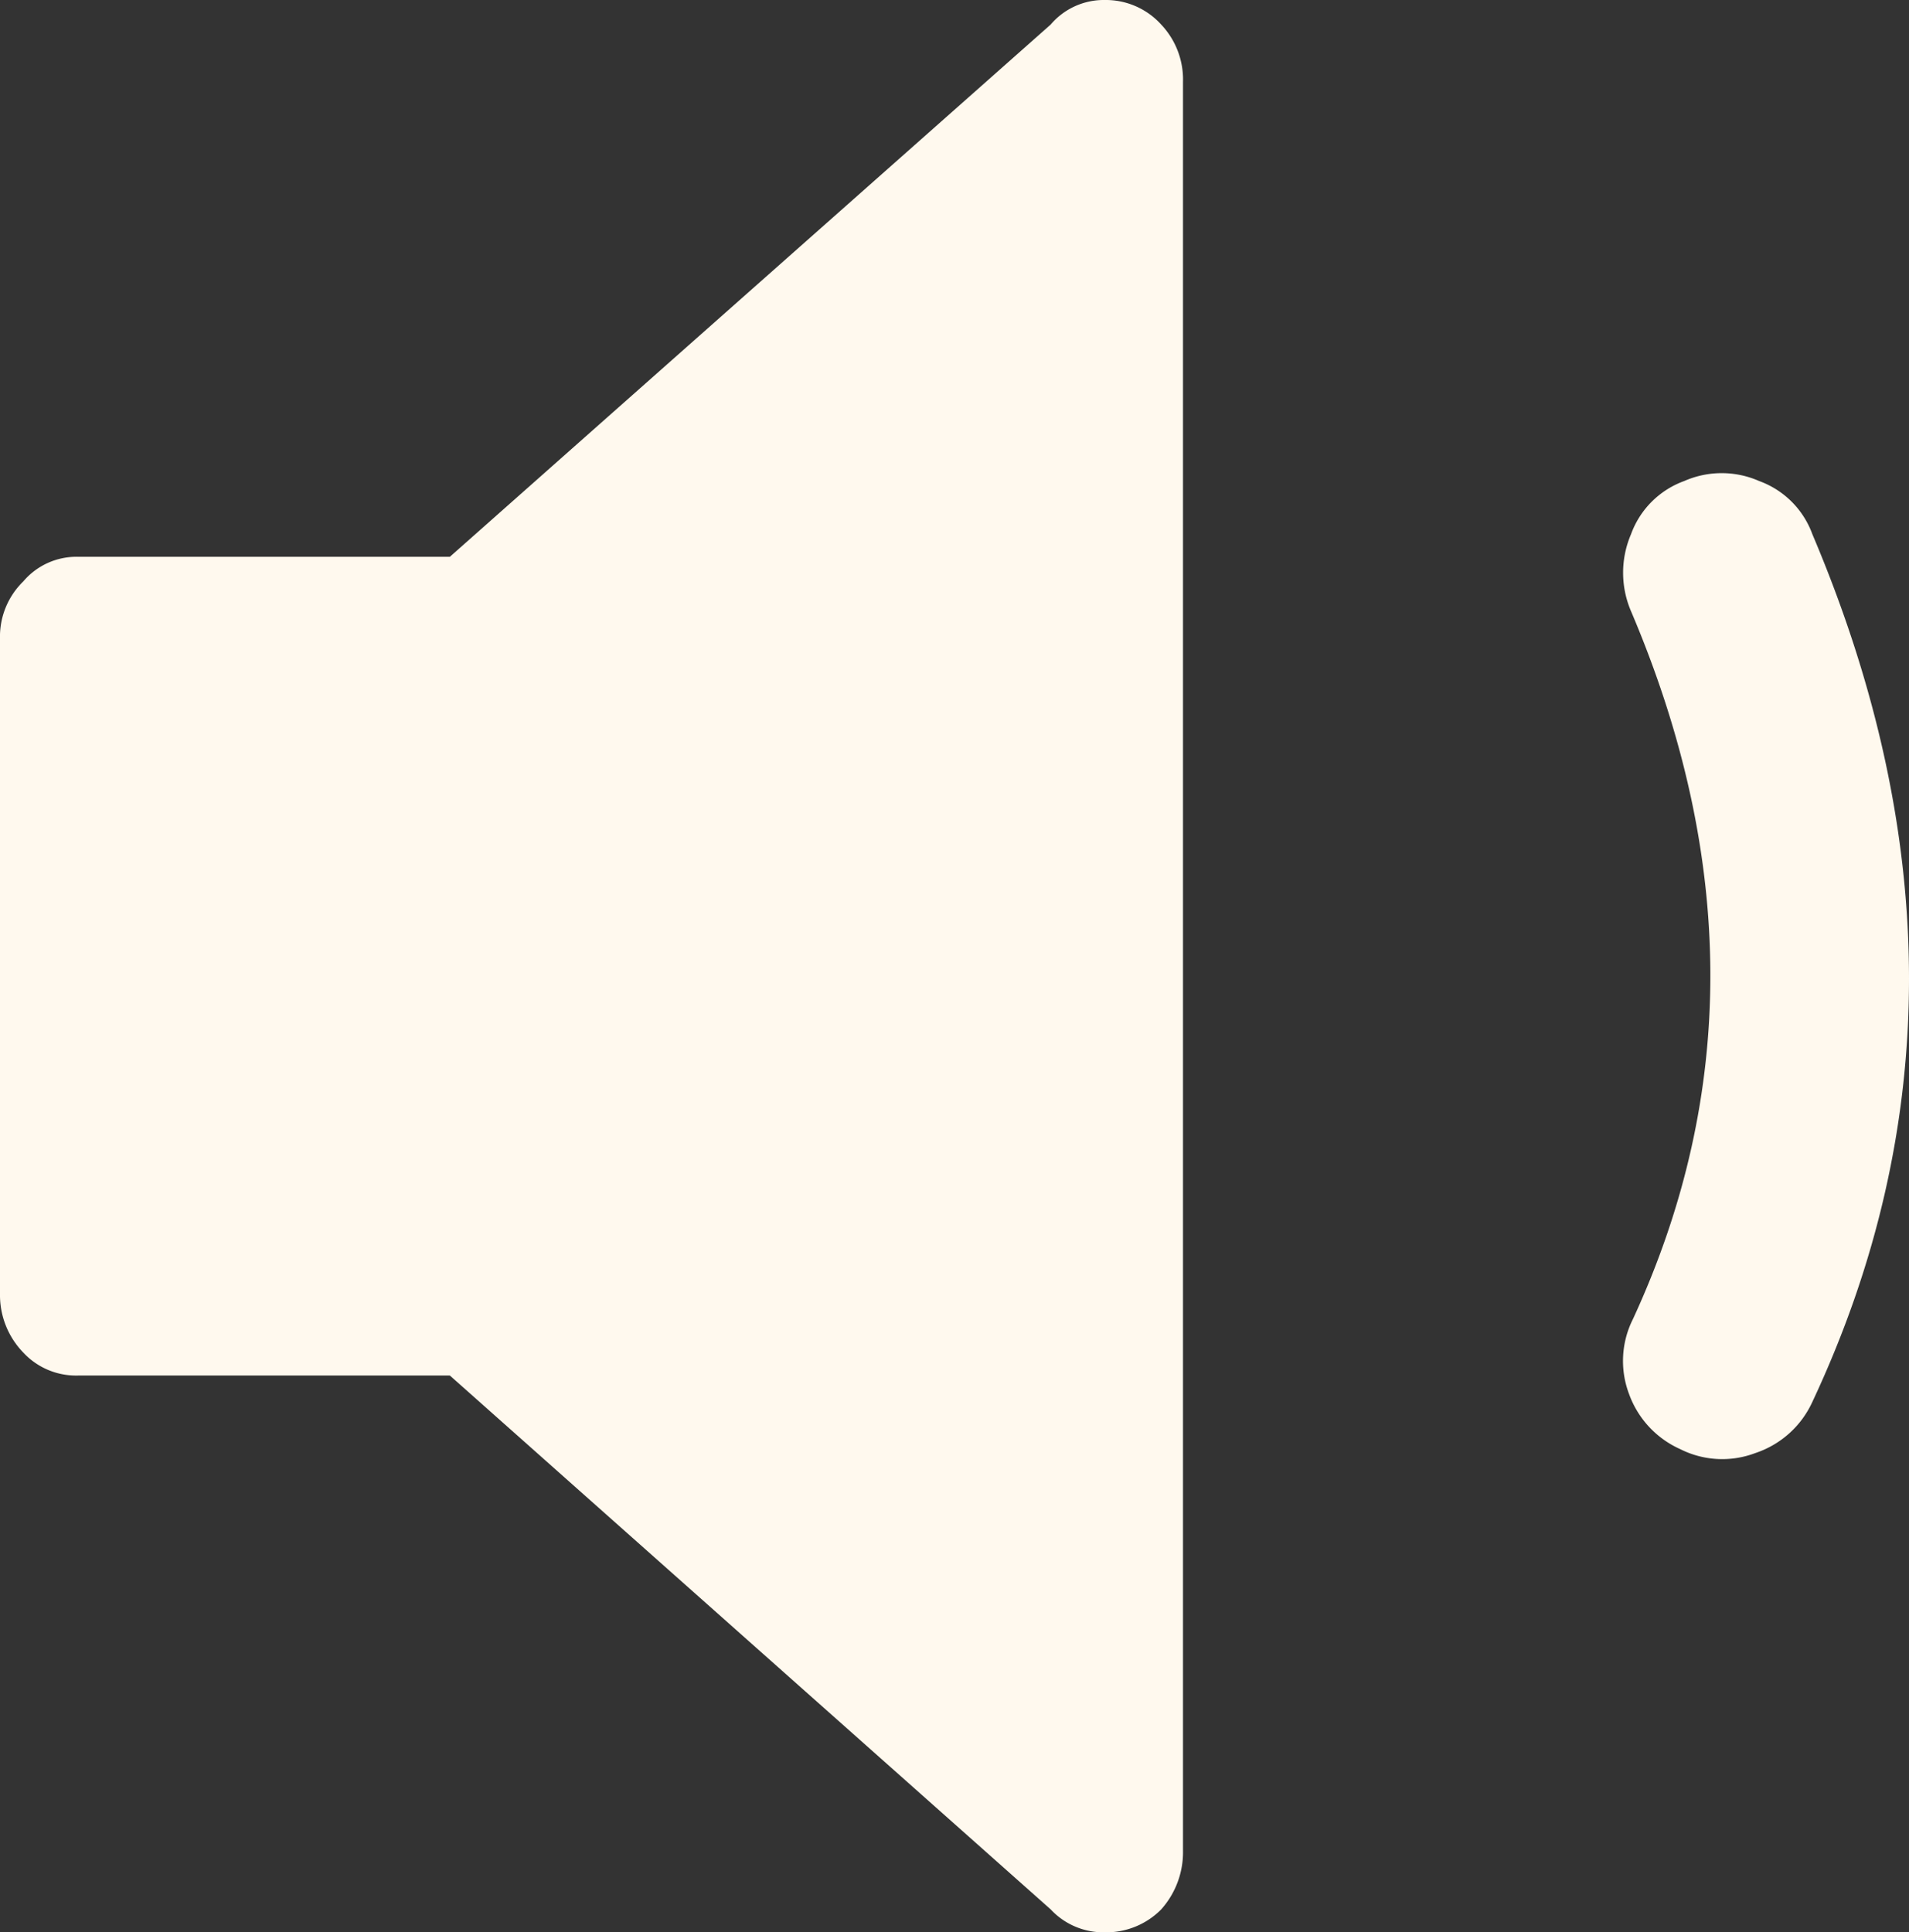 <svg xmlns="http://www.w3.org/2000/svg" viewBox="0 0 48.411 49"><rect x="0" y="0" width="48.411" height="49" fill="#333333" stroke="none"/><defs><style>.cls-1{fill:#fff9ee;}</style></defs><g id="Layer_2" data-name="Layer 2"><g id="Layer_1-2" data-name="Layer 1"><path class="cls-1" d="M28.026,0a1.77,1.77,0,0,0-1.382.623L11.408,14.119H1.974a1.77,1.77,0,0,0-1.382.623A1.953,1.953,0,0,0,0,16.195V32.805A2.093,2.093,0,0,0,.592,34.3a1.827,1.827,0,0,0,1.382.581h9.434L26.645,48.419A1.827,1.827,0,0,0,28.026,49a1.956,1.956,0,0,0,1.421-.581A2.175,2.175,0,0,0,30,46.924V2.076A2.027,2.027,0,0,0,29.447.623,1.892,1.892,0,0,0,28.026,0Z"/><path class="cls-1" d="M41.361,13.548a2.476,2.476,0,0,0,0,1.95q4,9.4.05,17.95a2.365,2.365,0,0,0-.1,1.9,2.437,2.437,0,0,0,1.3,1.4,2.365,2.365,0,0,0,1.9.1,2.432,2.432,0,0,0,1.45-1.3q4.9-10.45,0-22a2.253,2.253,0,0,0-1.35-1.35,2.356,2.356,0,0,0-1.9,0,2.253,2.253,0,0,0-1.35,1.35"/></g></g></svg>